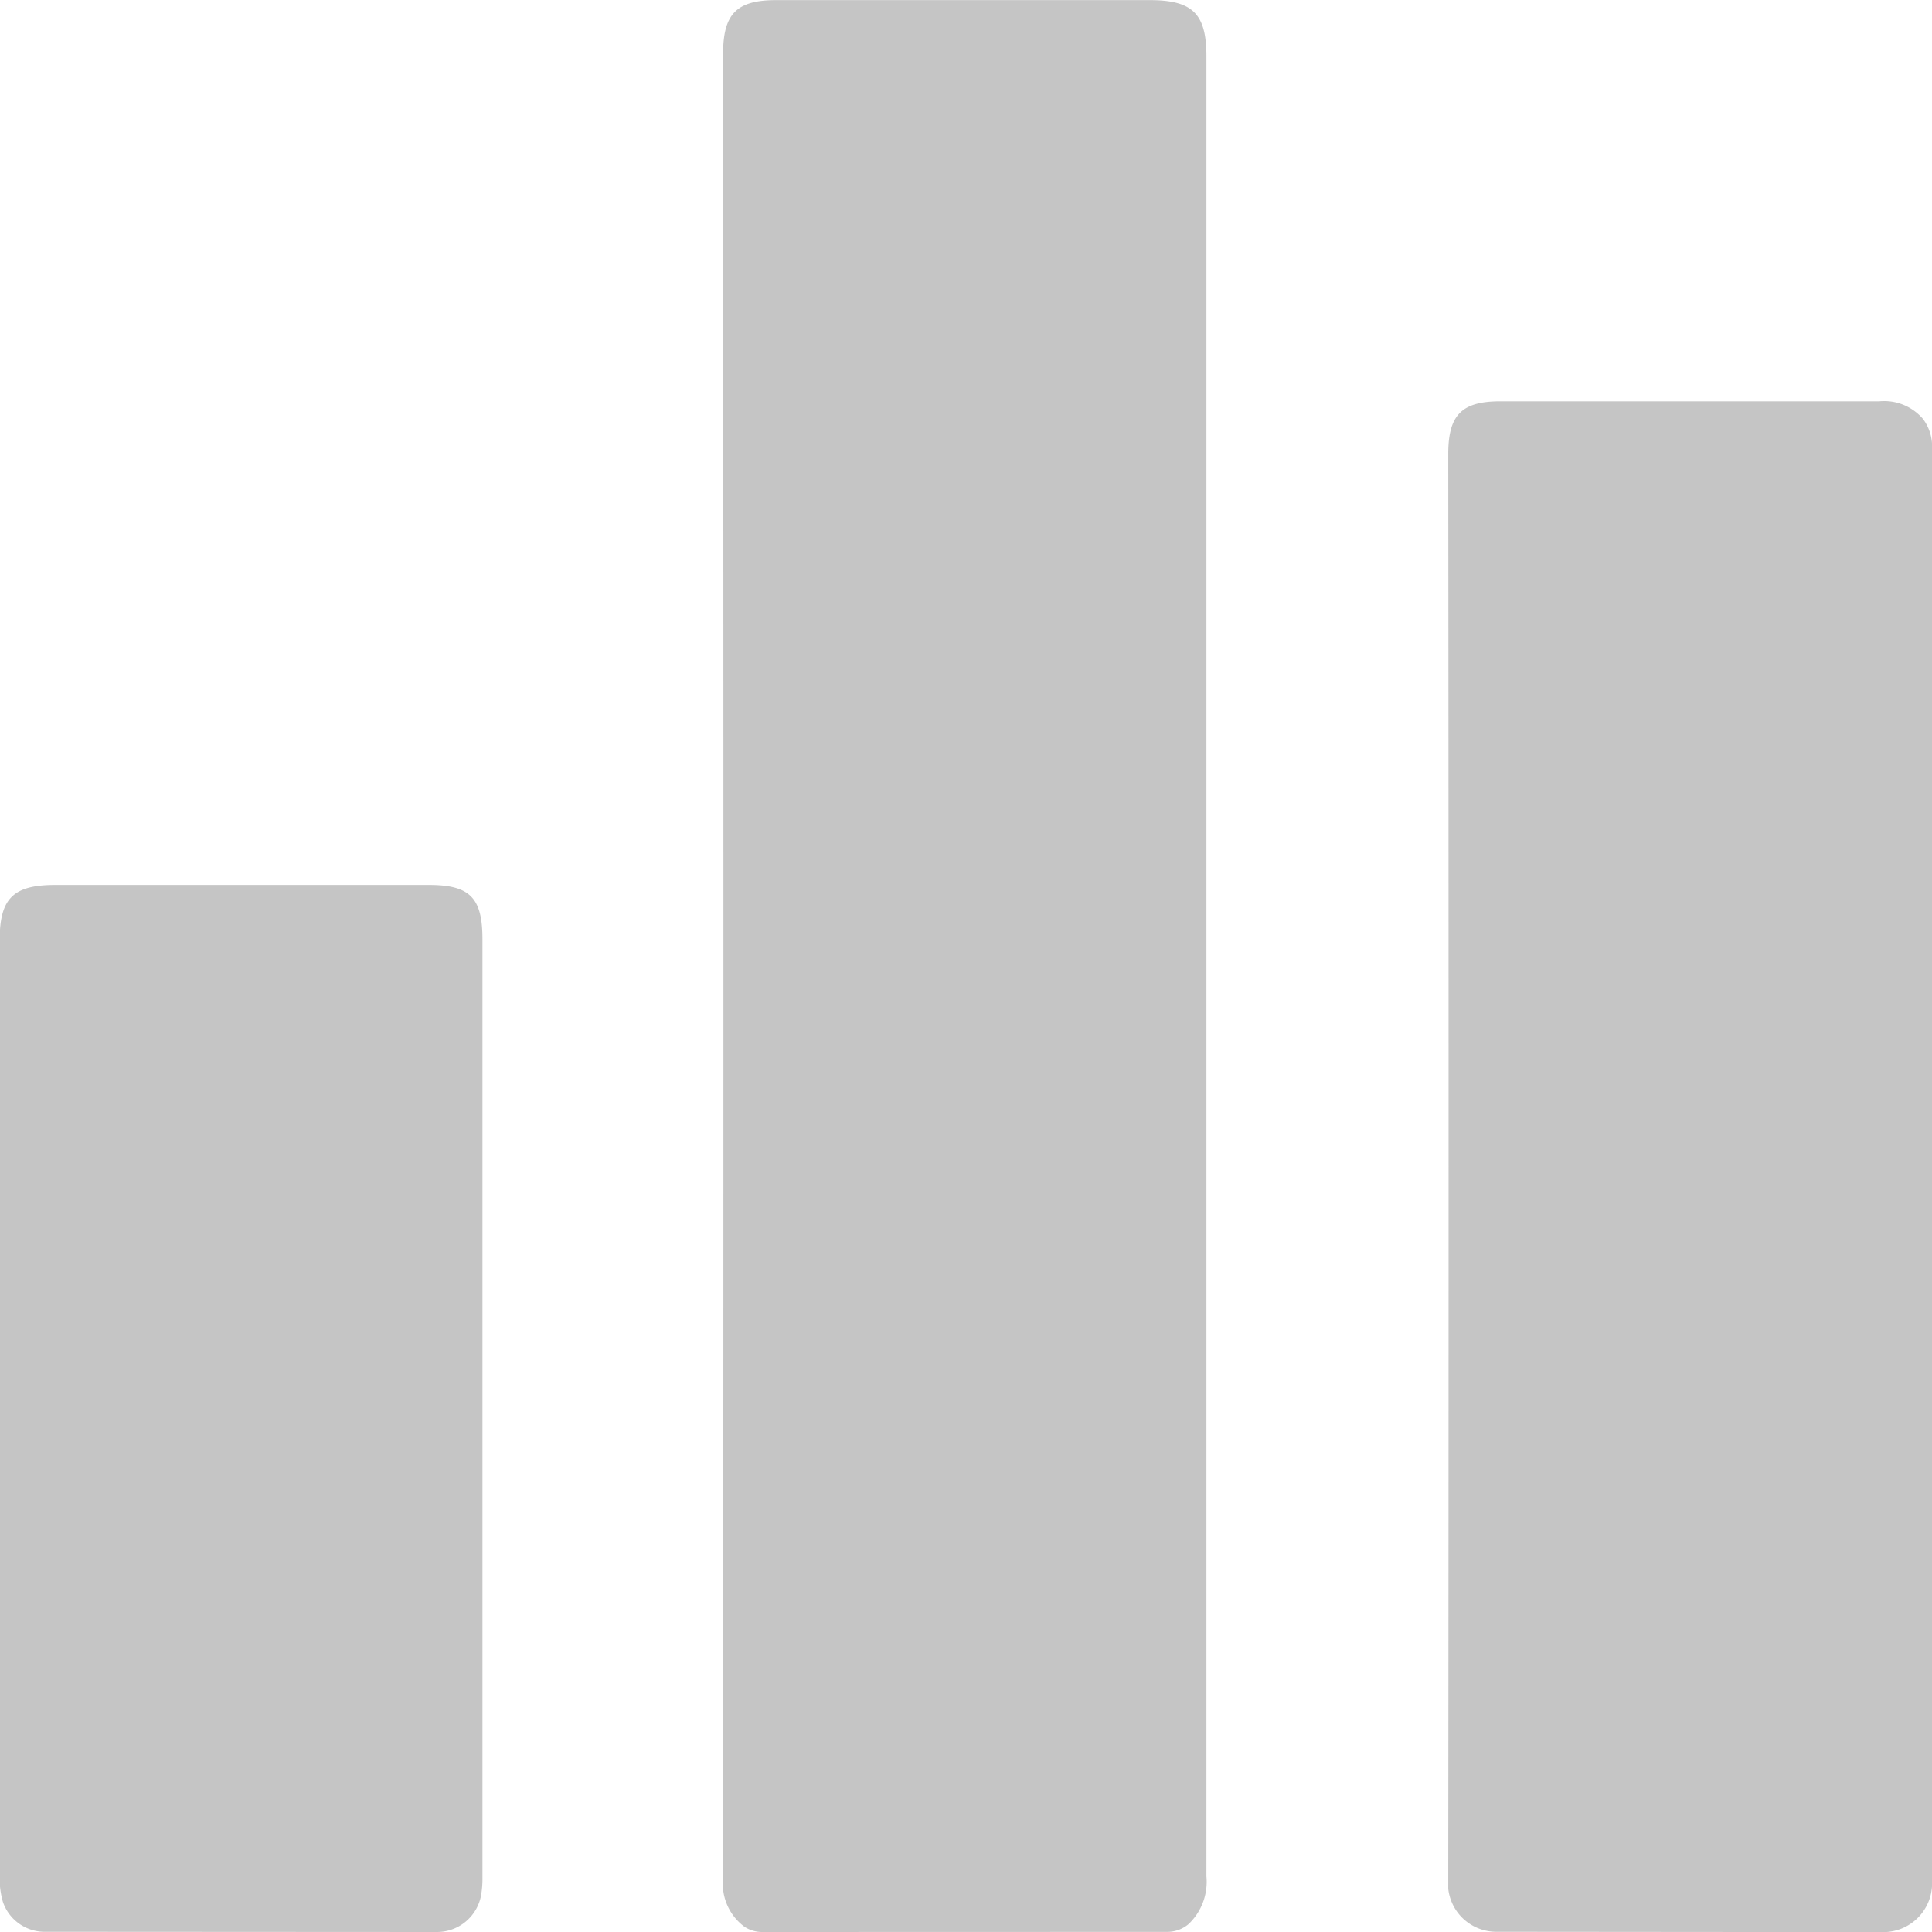 
<svg xmlns="http://www.w3.org/2000/svg" width="18" height="18" viewBox="0 0 18 18">
    <defs>
        <style>
            .cls-1{fill:rgb(197, 197, 197)}
        </style>
    </defs>
    <g id="Analytics" transform="translate(0.008)">
        <g id="Layer_1" transform="translate(-0.008)">
            <path id="Path_3642" d="M153.424 18a.3.3 0 0 1-.167-.048.5.5 0 0 1-.2-.457q.006-8.5 0-16.994c0-.372.126-.5.494-.5h3.48c.4 0 .529.126.529.523v16.959a.542.542 0 0 1-.167.444.309.309 0 0 1-.2.072z" class="cls-1" transform="translate(-146.32 0)"/>
            <path id="Path_3643" d="M306.815 99.432a.45.45 0 0 1-.451-.4v-.088q.006-6.64 0-13.28c0-.363.124-.49.482-.491h3.534a.476.476 0 0 1 .407.164.428.428 0 0 1 .085.264v13.38a.454.454 0 0 1-.454.454z" class="cls-1" transform="translate(-292.871 -81.434)"/>
            <path id="Path_3644" d="M.419 197.273a.411.411 0 0 1-.4-.278.783.783 0 0 1-.03-.239v-8.723c0-.388.126-.513.518-.513h3.48c.384 0 .5.119.5.506v8.743a.891.891 0 0 1-.015.176.417.417 0 0 1-.41.33z" class="cls-1" transform="translate(0.008 -179.275)"/>
        </g>
    </g>
</svg>

